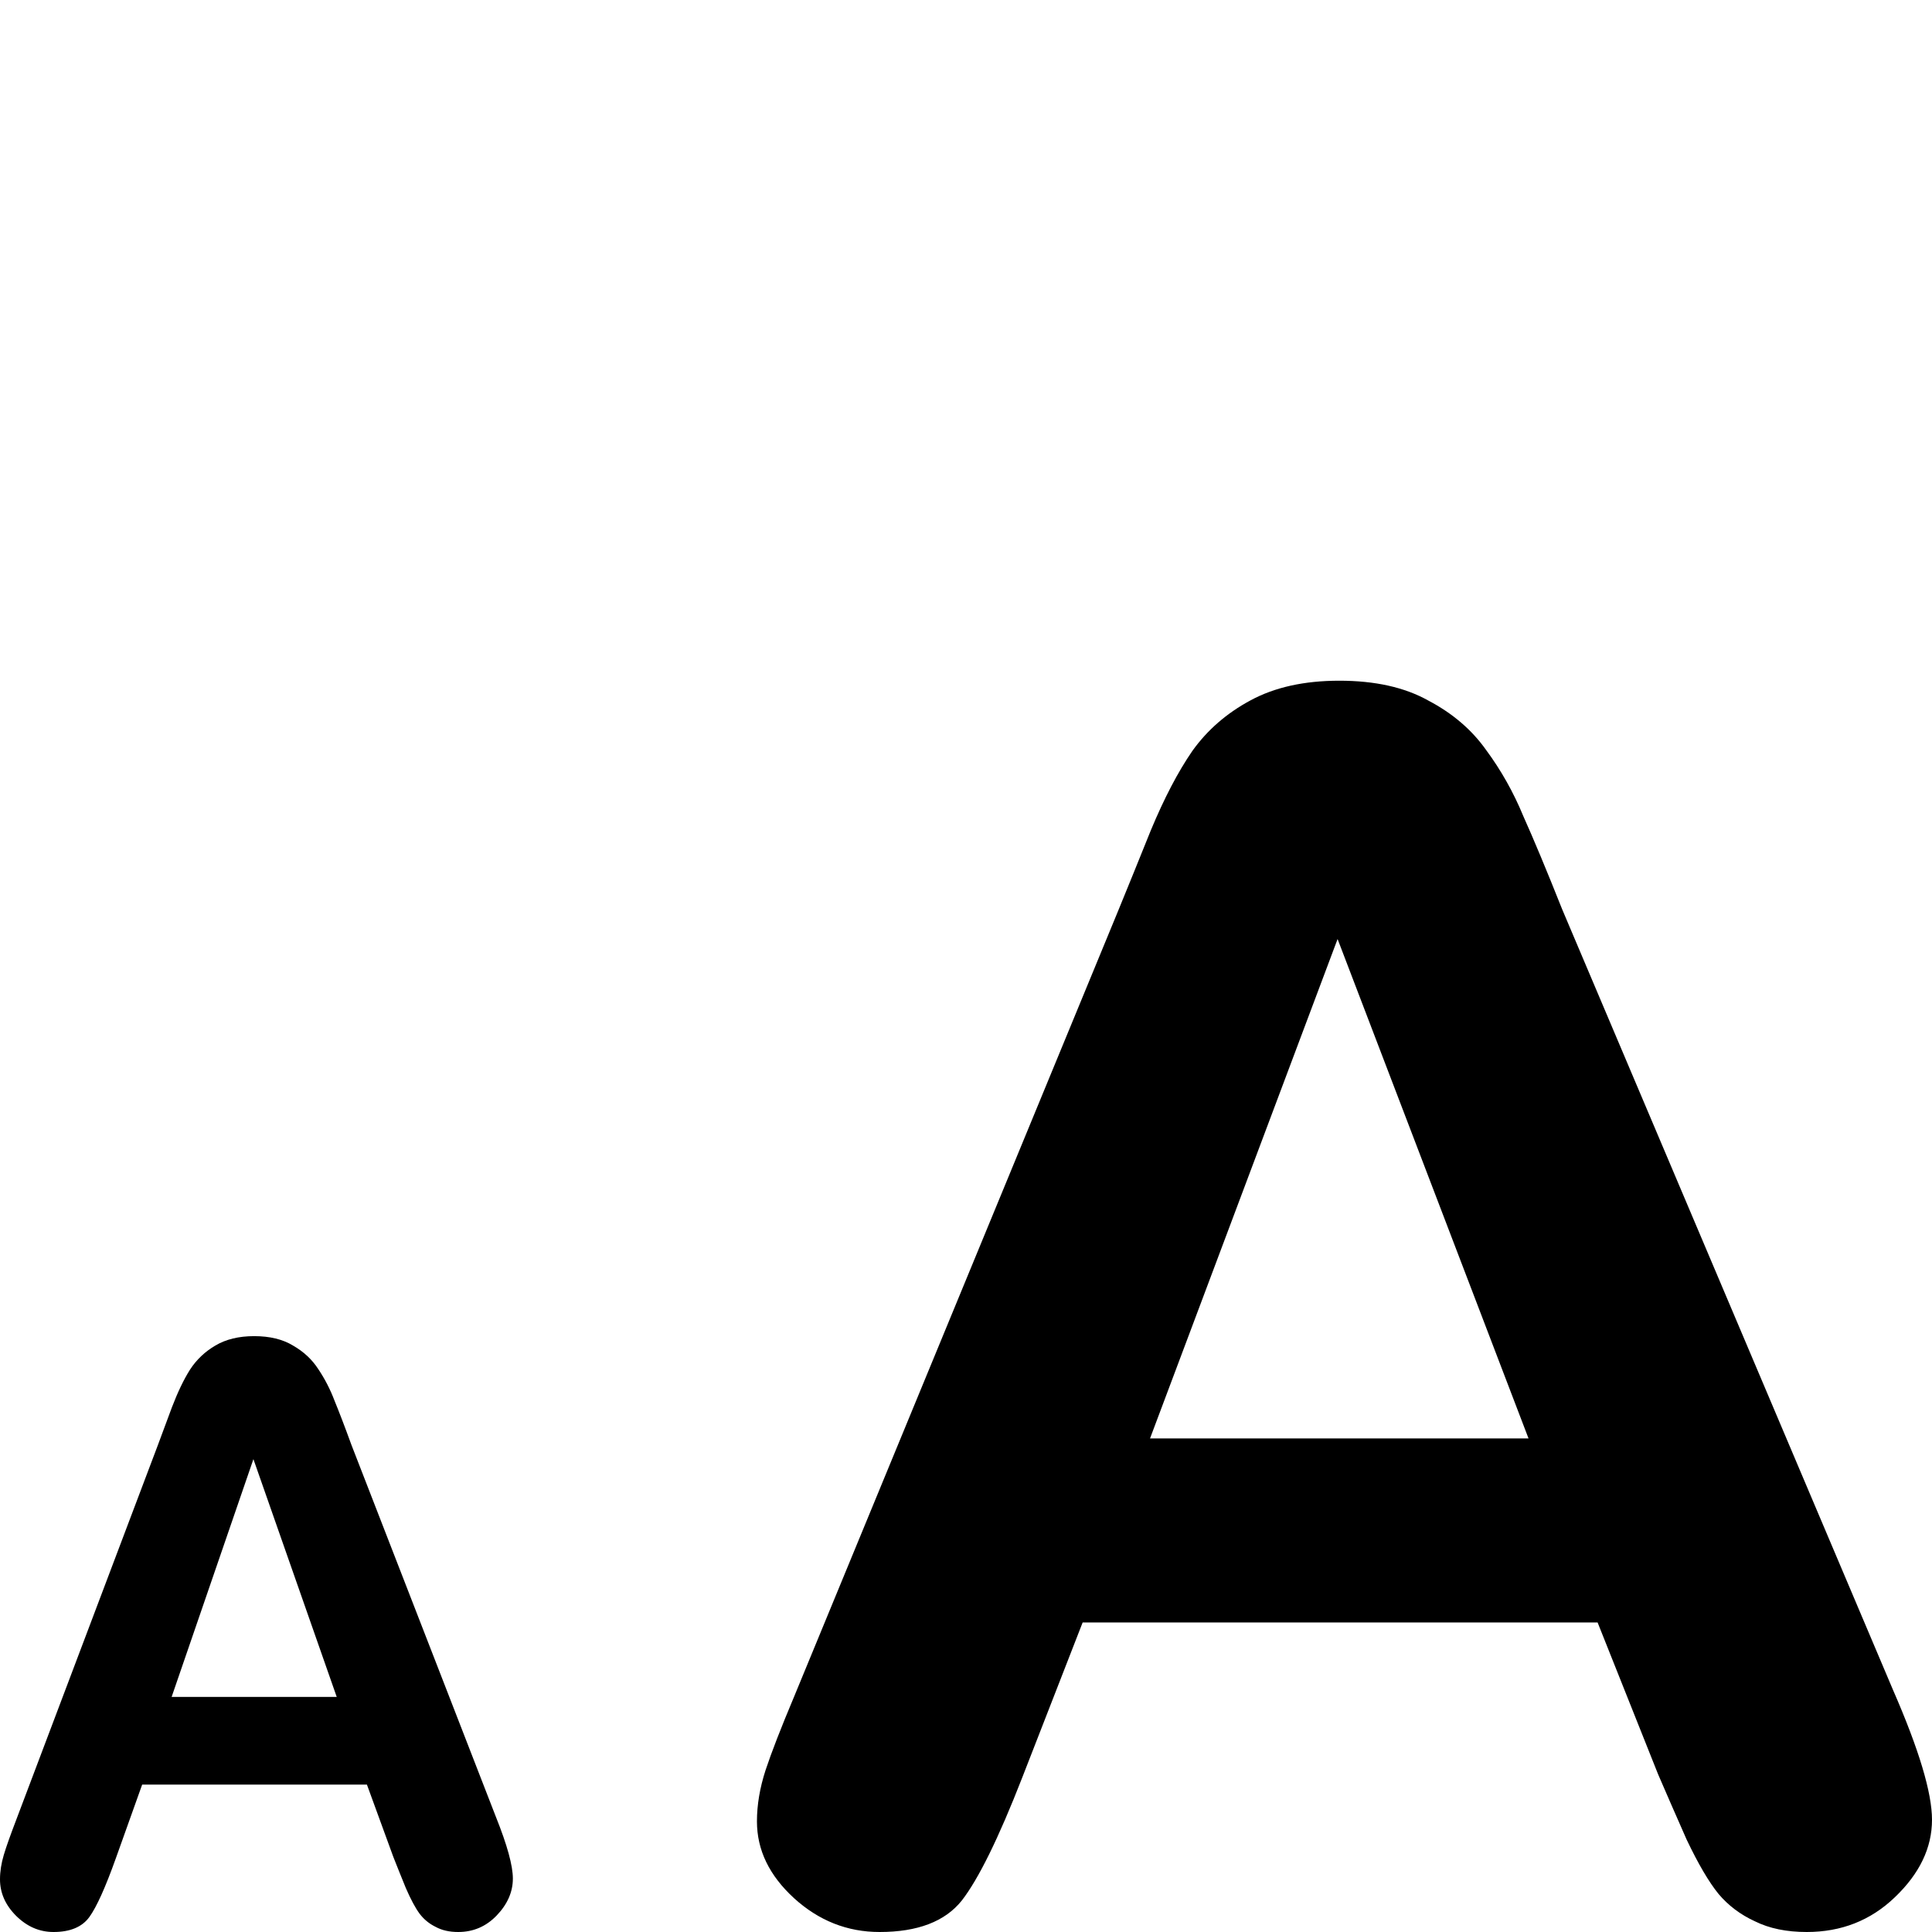 <svg width="24" height="24" viewBox="0 0 24 24" fill="none" xmlns="http://www.w3.org/2000/svg">
<path d="M4.886 23.067L4.558 22.169H1.766L1.438 23.087C1.31 23.445 1.201 23.688 1.11 23.814C1.02 23.938 0.871 24 0.665 24C0.49 24 0.336 23.933 0.201 23.8C0.067 23.666 0 23.515 0 23.346C0 23.248 0.016 23.147 0.047 23.043C0.078 22.939 0.13 22.794 0.201 22.608L1.958 17.96C2.008 17.826 2.067 17.667 2.136 17.481C2.208 17.293 2.283 17.136 2.361 17.013C2.442 16.889 2.547 16.79 2.675 16.715C2.806 16.637 2.967 16.598 3.157 16.598C3.351 16.598 3.512 16.637 3.64 16.715C3.771 16.79 3.876 16.887 3.954 17.008C4.035 17.128 4.102 17.259 4.155 17.398C4.211 17.535 4.282 17.719 4.366 17.95L6.16 22.569C6.301 22.921 6.371 23.176 6.371 23.336C6.371 23.502 6.304 23.655 6.17 23.795C6.038 23.932 5.879 24 5.692 24C5.583 24 5.489 23.979 5.411 23.936C5.333 23.898 5.267 23.844 5.214 23.775C5.161 23.704 5.103 23.596 5.041 23.453C4.981 23.307 4.93 23.178 4.886 23.067ZM2.132 21.08H4.183L3.148 18.126L2.132 21.08Z" fill="black"/>
<path d="M20.598 22.042L19.846 20.155H13.449L12.698 22.083C12.405 22.835 12.154 23.344 11.947 23.61C11.739 23.87 11.399 24 10.927 24C10.526 24 10.172 23.86 9.864 23.58C9.557 23.299 9.403 22.982 9.403 22.626C9.403 22.421 9.439 22.209 9.51 21.99C9.582 21.772 9.7 21.468 9.864 21.078L13.889 11.317C14.004 11.037 14.14 10.702 14.297 10.312C14.462 9.916 14.633 9.588 14.812 9.328C14.998 9.068 15.238 8.86 15.531 8.702C15.832 8.538 16.201 8.456 16.637 8.456C17.081 8.456 17.449 8.538 17.742 8.702C18.043 8.86 18.283 9.065 18.462 9.318C18.648 9.57 18.802 9.844 18.923 10.138C19.052 10.425 19.213 10.811 19.406 11.296L23.517 20.996C23.839 21.734 24 22.271 24 22.606C24 22.954 23.846 23.275 23.538 23.569C23.238 23.857 22.873 24 22.444 24C22.193 24 21.979 23.956 21.8 23.867C21.621 23.785 21.471 23.672 21.349 23.528C21.227 23.378 21.095 23.152 20.952 22.852C20.816 22.544 20.698 22.274 20.598 22.042ZM14.286 17.869H18.988L16.616 11.665L14.286 17.869Z" fill="black"/>
</svg>
